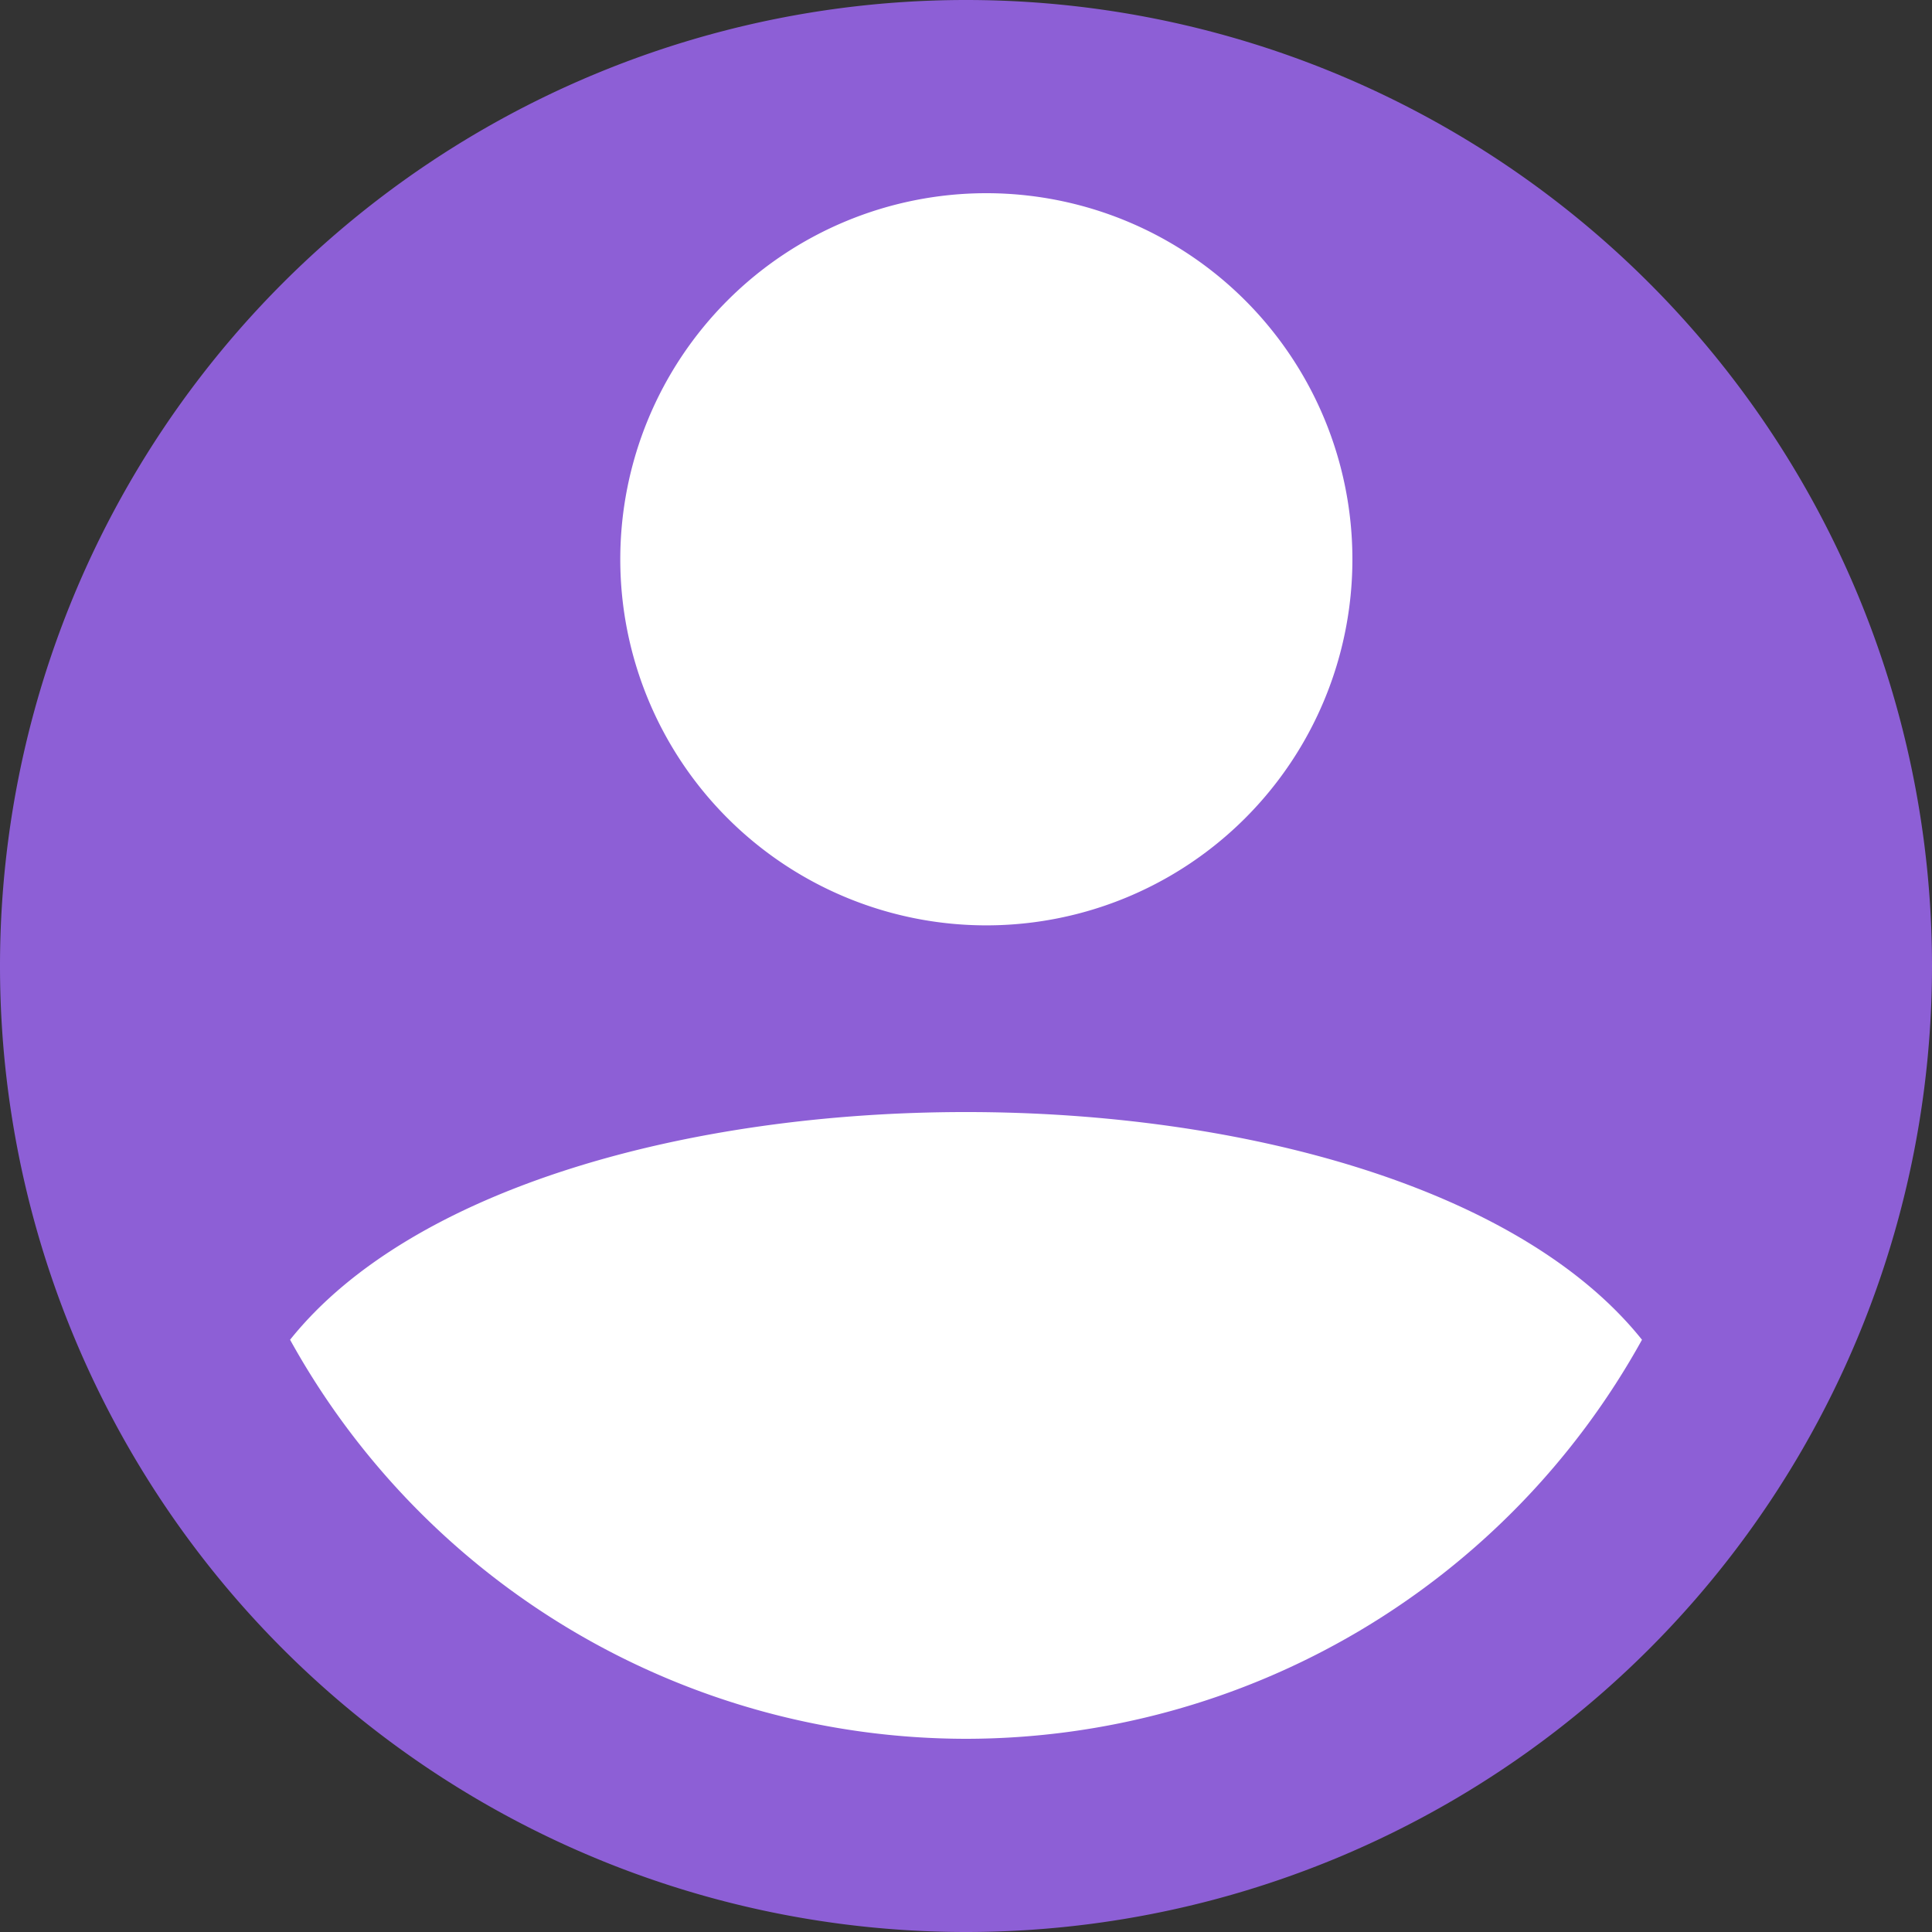 <svg xmlns="http://www.w3.org/2000/svg" width="55" height="55" viewBox="0 0 55 55">
  <rect x="0" y="0" width="55" height="55" fill="#333333" stroke="none"/>
  <g id="Group_1289" data-name="Group 1289" transform="translate(473.876 813.429)">
    <circle id="Ellipse_225" data-name="Ellipse 225" cx="25.941" cy="25.941" r="25.941" transform="translate(-472.316 -811.87)" fill="#fff"/>
    <path id="Path_1006" data-name="Path 1006" d="M-446.376-813.429a27.5,27.5,0,0,0-27.5,27.5,27.5,27.5,0,0,0,27.5,27.5,27.5,27.5,0,0,0,27.5-27.5A27.5,27.5,0,0,0-446.376-813.429Zm.58,5.5a10.421,10.421,0,0,1,10.42,10.423,10.42,10.42,0,0,1-10.42,10.42,10.422,10.422,0,0,1-10.422-10.42A10.423,10.423,0,0,1-445.8-807.929Zm-.58,44a22.007,22.007,0,0,1-19.242-11.36c6.908-8.643,31.575-8.643,38.486,0A22.011,22.011,0,0,1-446.376-763.929Z" transform="translate(0 0)" fill="#8d5fd6"/>
  </g>
</svg>
